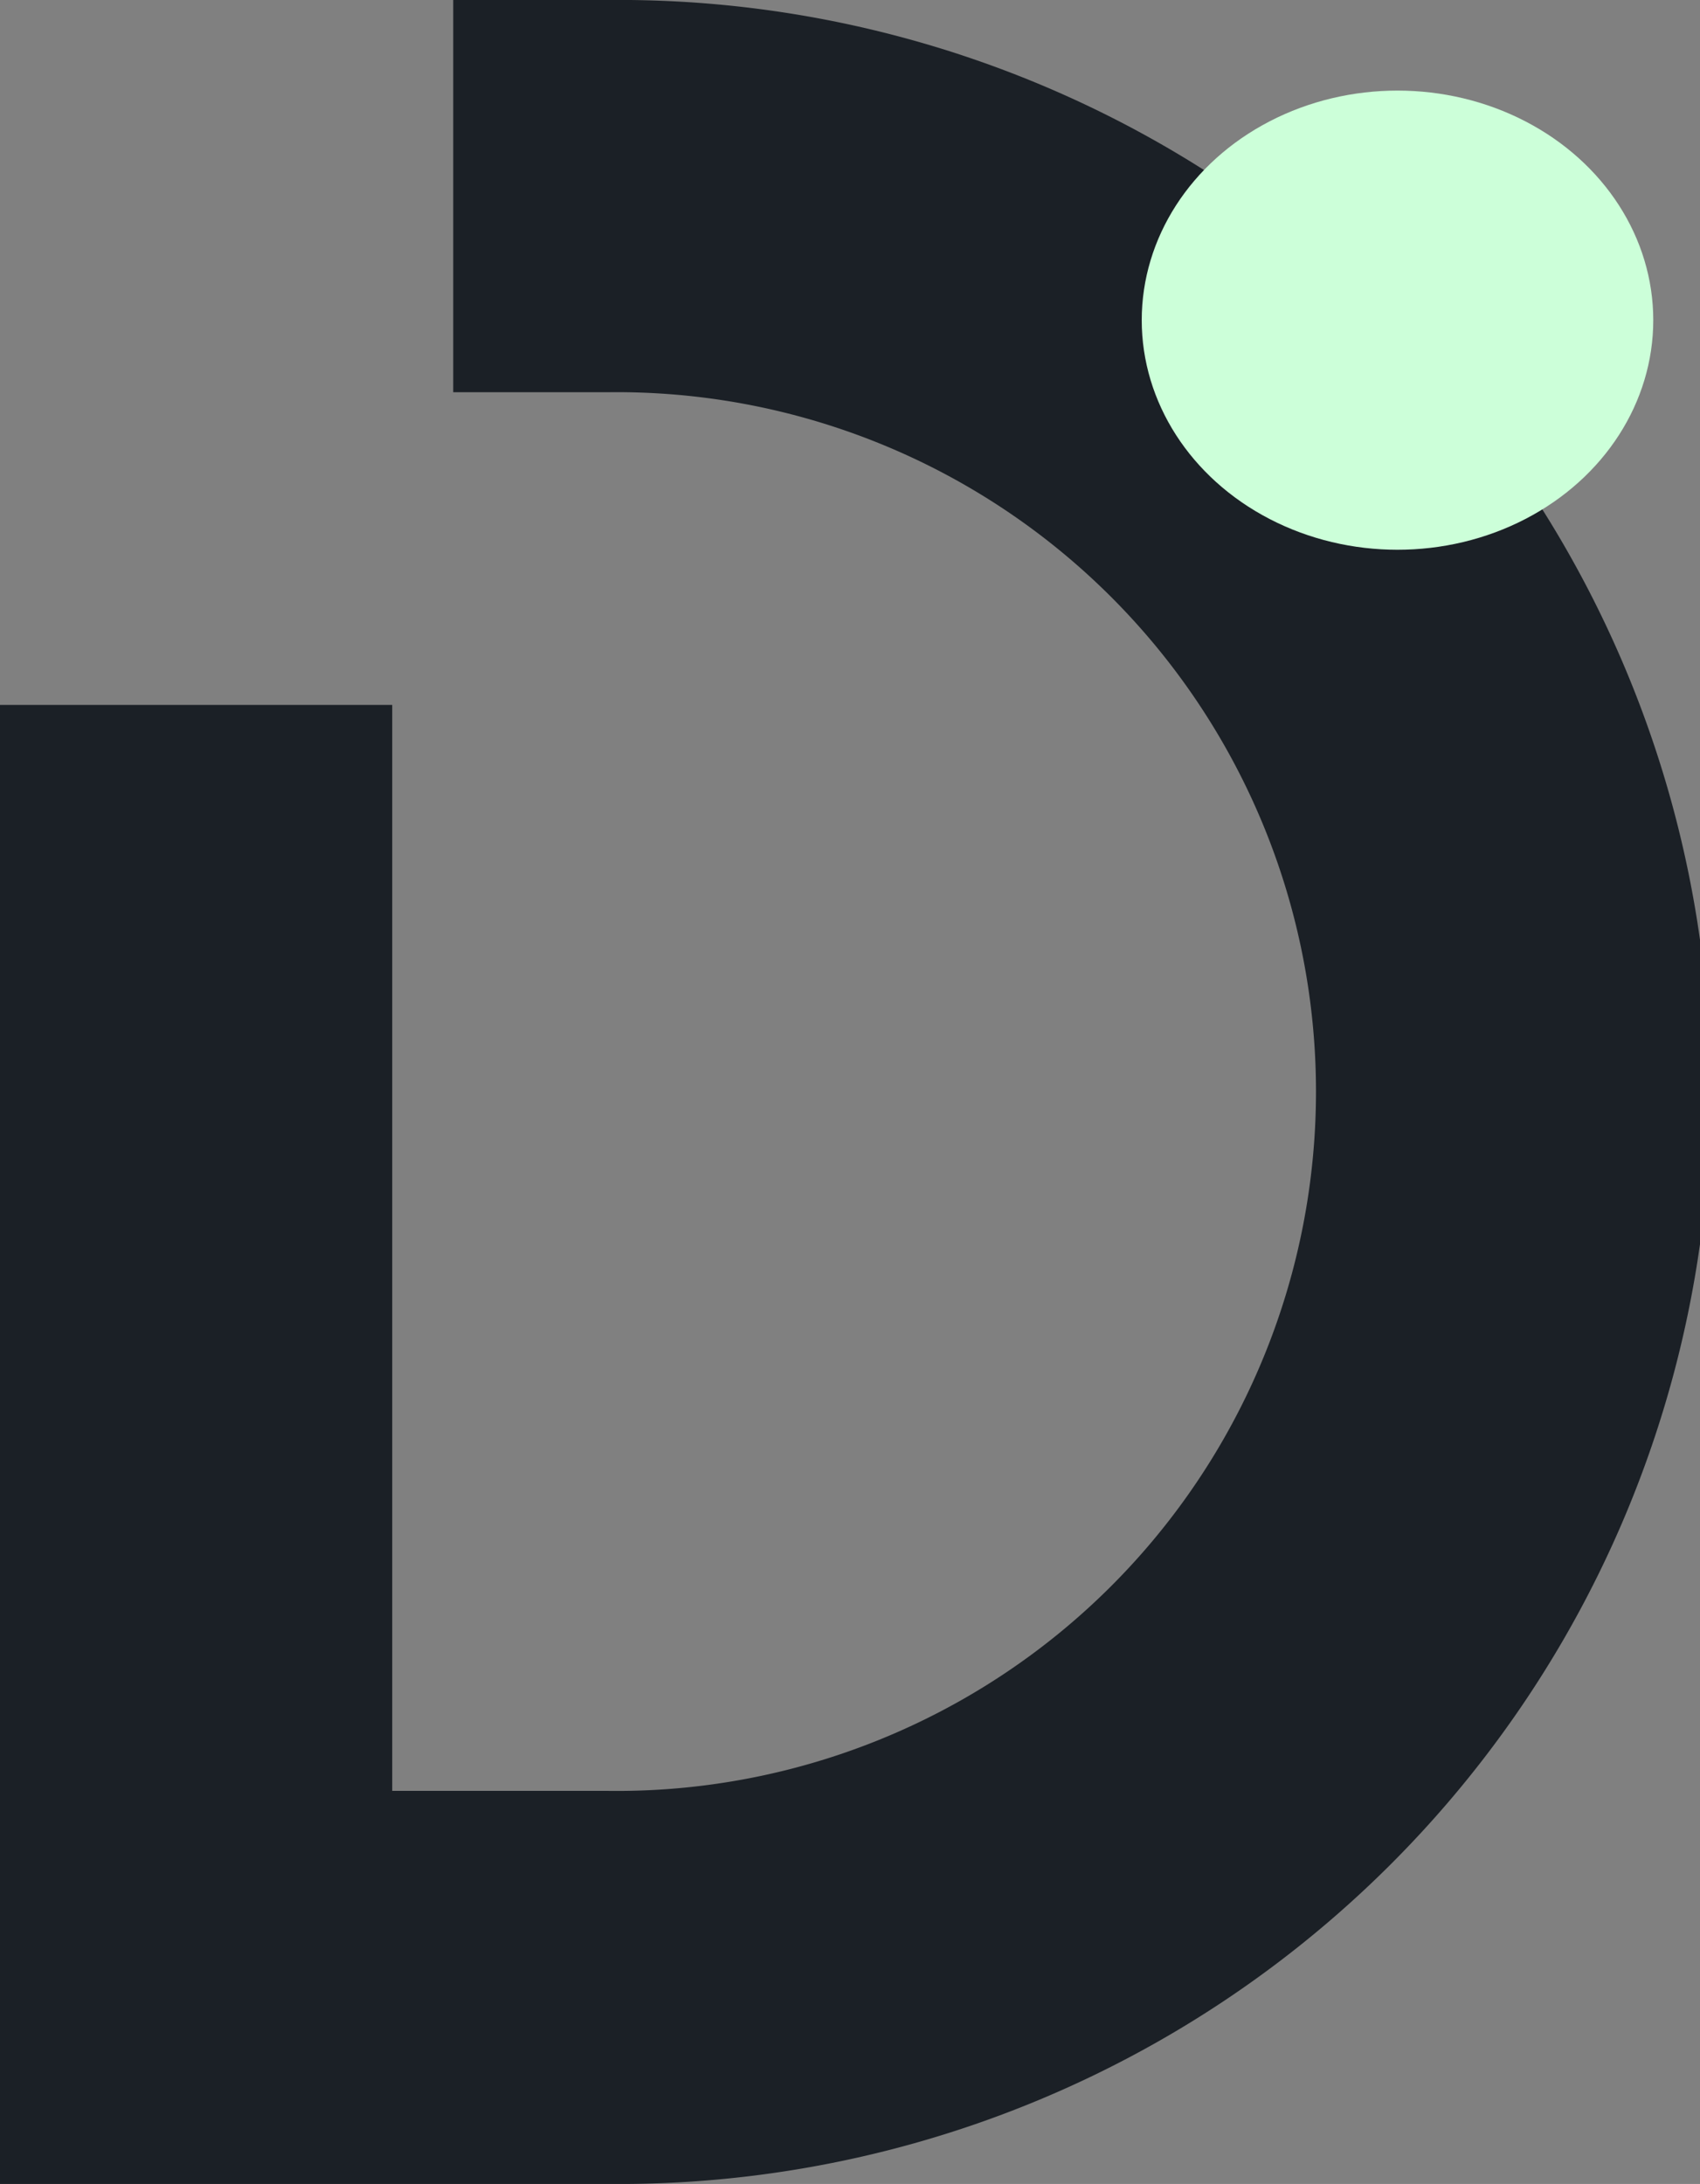 <svg xmlns="http://www.w3.org/2000/svg" width="16.331" height="20.975" viewBox="0 0 16.331 20.975">
  <rect x="0" y="0" width="16.331" height="20.975" fill="#808080" stroke="none"/>
  <defs>
    <style>
      .cls-1 {
        fill: #1b2026;
      }

      .cls-2 {
        fill: #ccffd9;
      }
    </style>
  </defs>
  <g id="digi_center_assam_favicon" data-name="digi center assam favicon" transform="translate(-0.03)">
    <path id="Path_204" data-name="Path 204" class="cls-1" d="M40.213,166.875H34.37V152.67h3.768V163.1h2.075a6.717,6.717,0,1,0,0-13.433H38.724V145.9h1.489a10.488,10.488,0,1,1,0,20.975Z" transform="translate(-34.34 -145.9)"/>
    <ellipse id="Ellipse_15" data-name="Ellipse 15" class="cls-2" cx="2.457" cy="2.205" rx="2.457" ry="2.205" transform="translate(10.998 0.87)"/>
  </g>
</svg>
